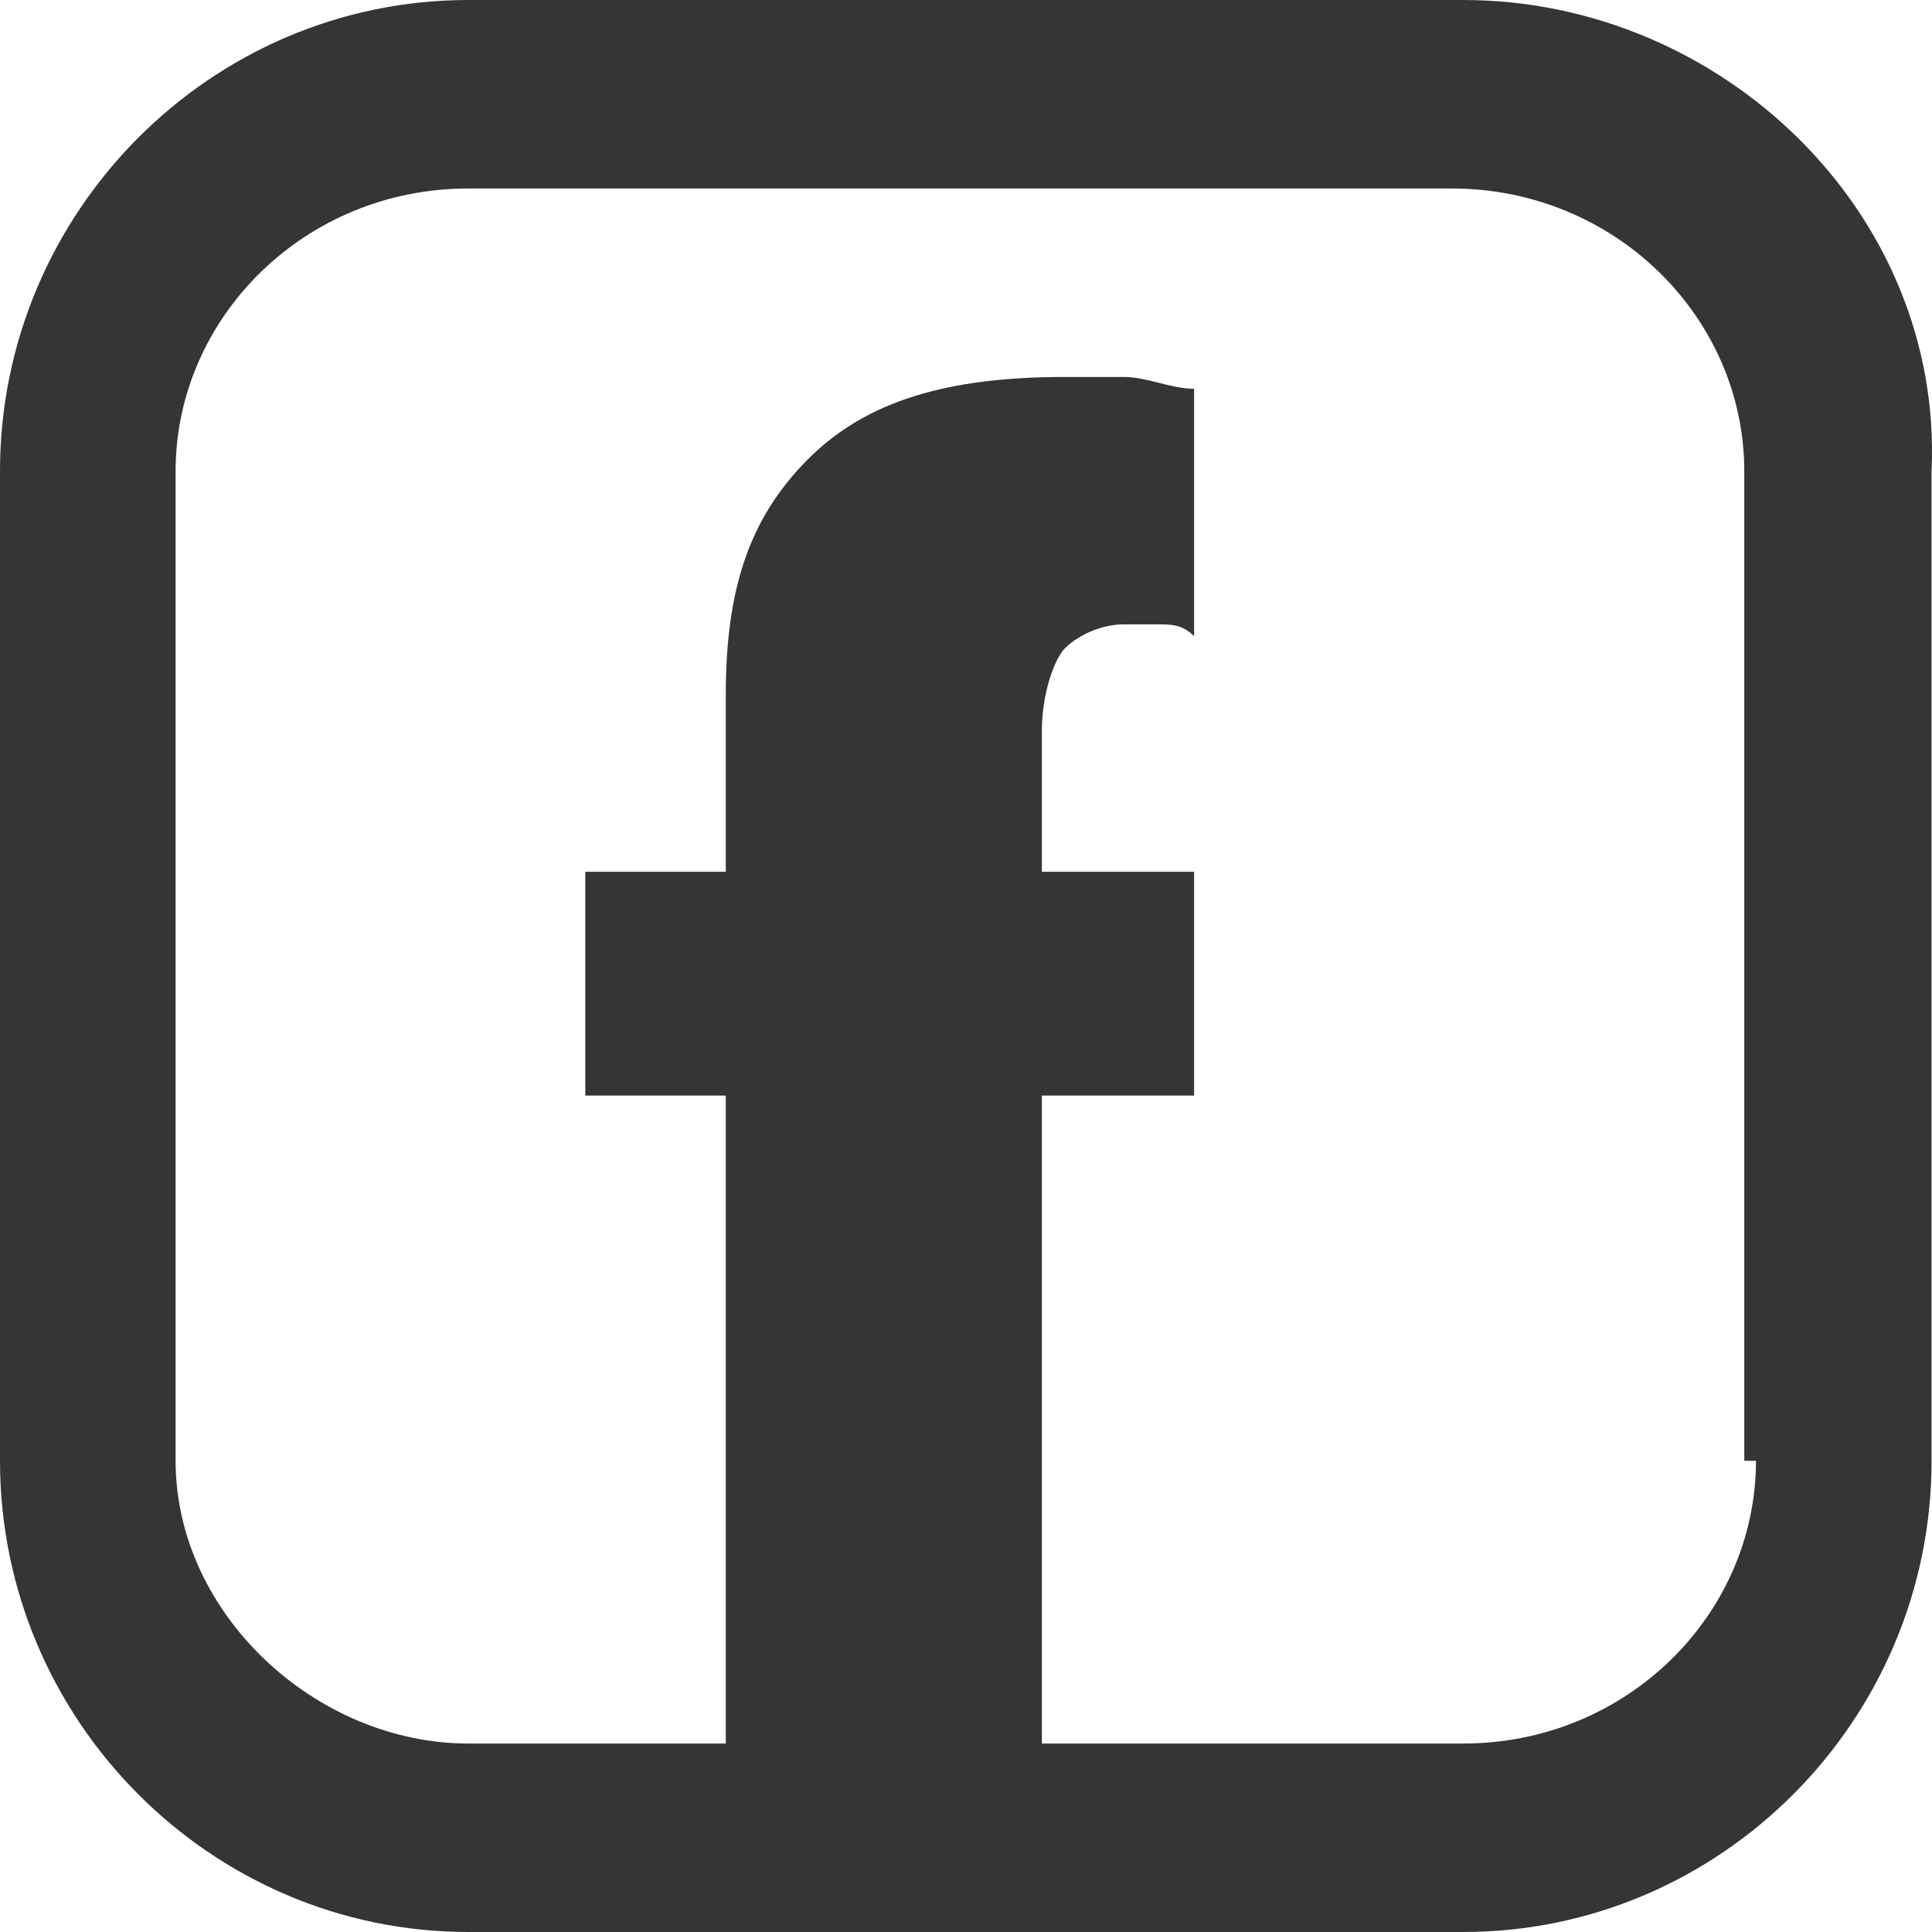 <svg width="18" height="18" viewBox="0 0 18 18" fill="none" xmlns="http://www.w3.org/2000/svg">
<path d="M13.633 0H4.363C1.963 0 0 1.976 0 4.39V13.61C0 16.024 1.963 18 4.363 18H13.633C16.033 18 17.996 16.024 17.996 13.61V4.39C18.105 1.976 16.033 0 13.633 0ZM16.36 13.61C16.36 15.037 15.16 16.244 13.633 16.244H9.707V10.207H11.125V8.122H9.707V6.805C9.707 6.476 9.816 6.146 9.925 6.037C10.034 5.927 10.252 5.817 10.47 5.817C10.579 5.817 10.688 5.817 10.797 5.817C10.907 5.817 11.016 5.817 11.125 5.927V3.622C10.907 3.622 10.688 3.512 10.47 3.512C10.252 3.512 10.143 3.512 9.925 3.512C8.834 3.512 8.071 3.732 7.526 4.28C6.98 4.829 6.762 5.488 6.762 6.476V8.122H5.453V10.207H6.762V16.244H4.363C2.945 16.244 1.636 15.037 1.636 13.61V4.39C1.636 2.963 2.836 1.756 4.363 1.756H13.524C15.051 1.756 16.251 2.963 16.251 4.39V13.61H16.36Z" fill="#353535"/>
</svg>
